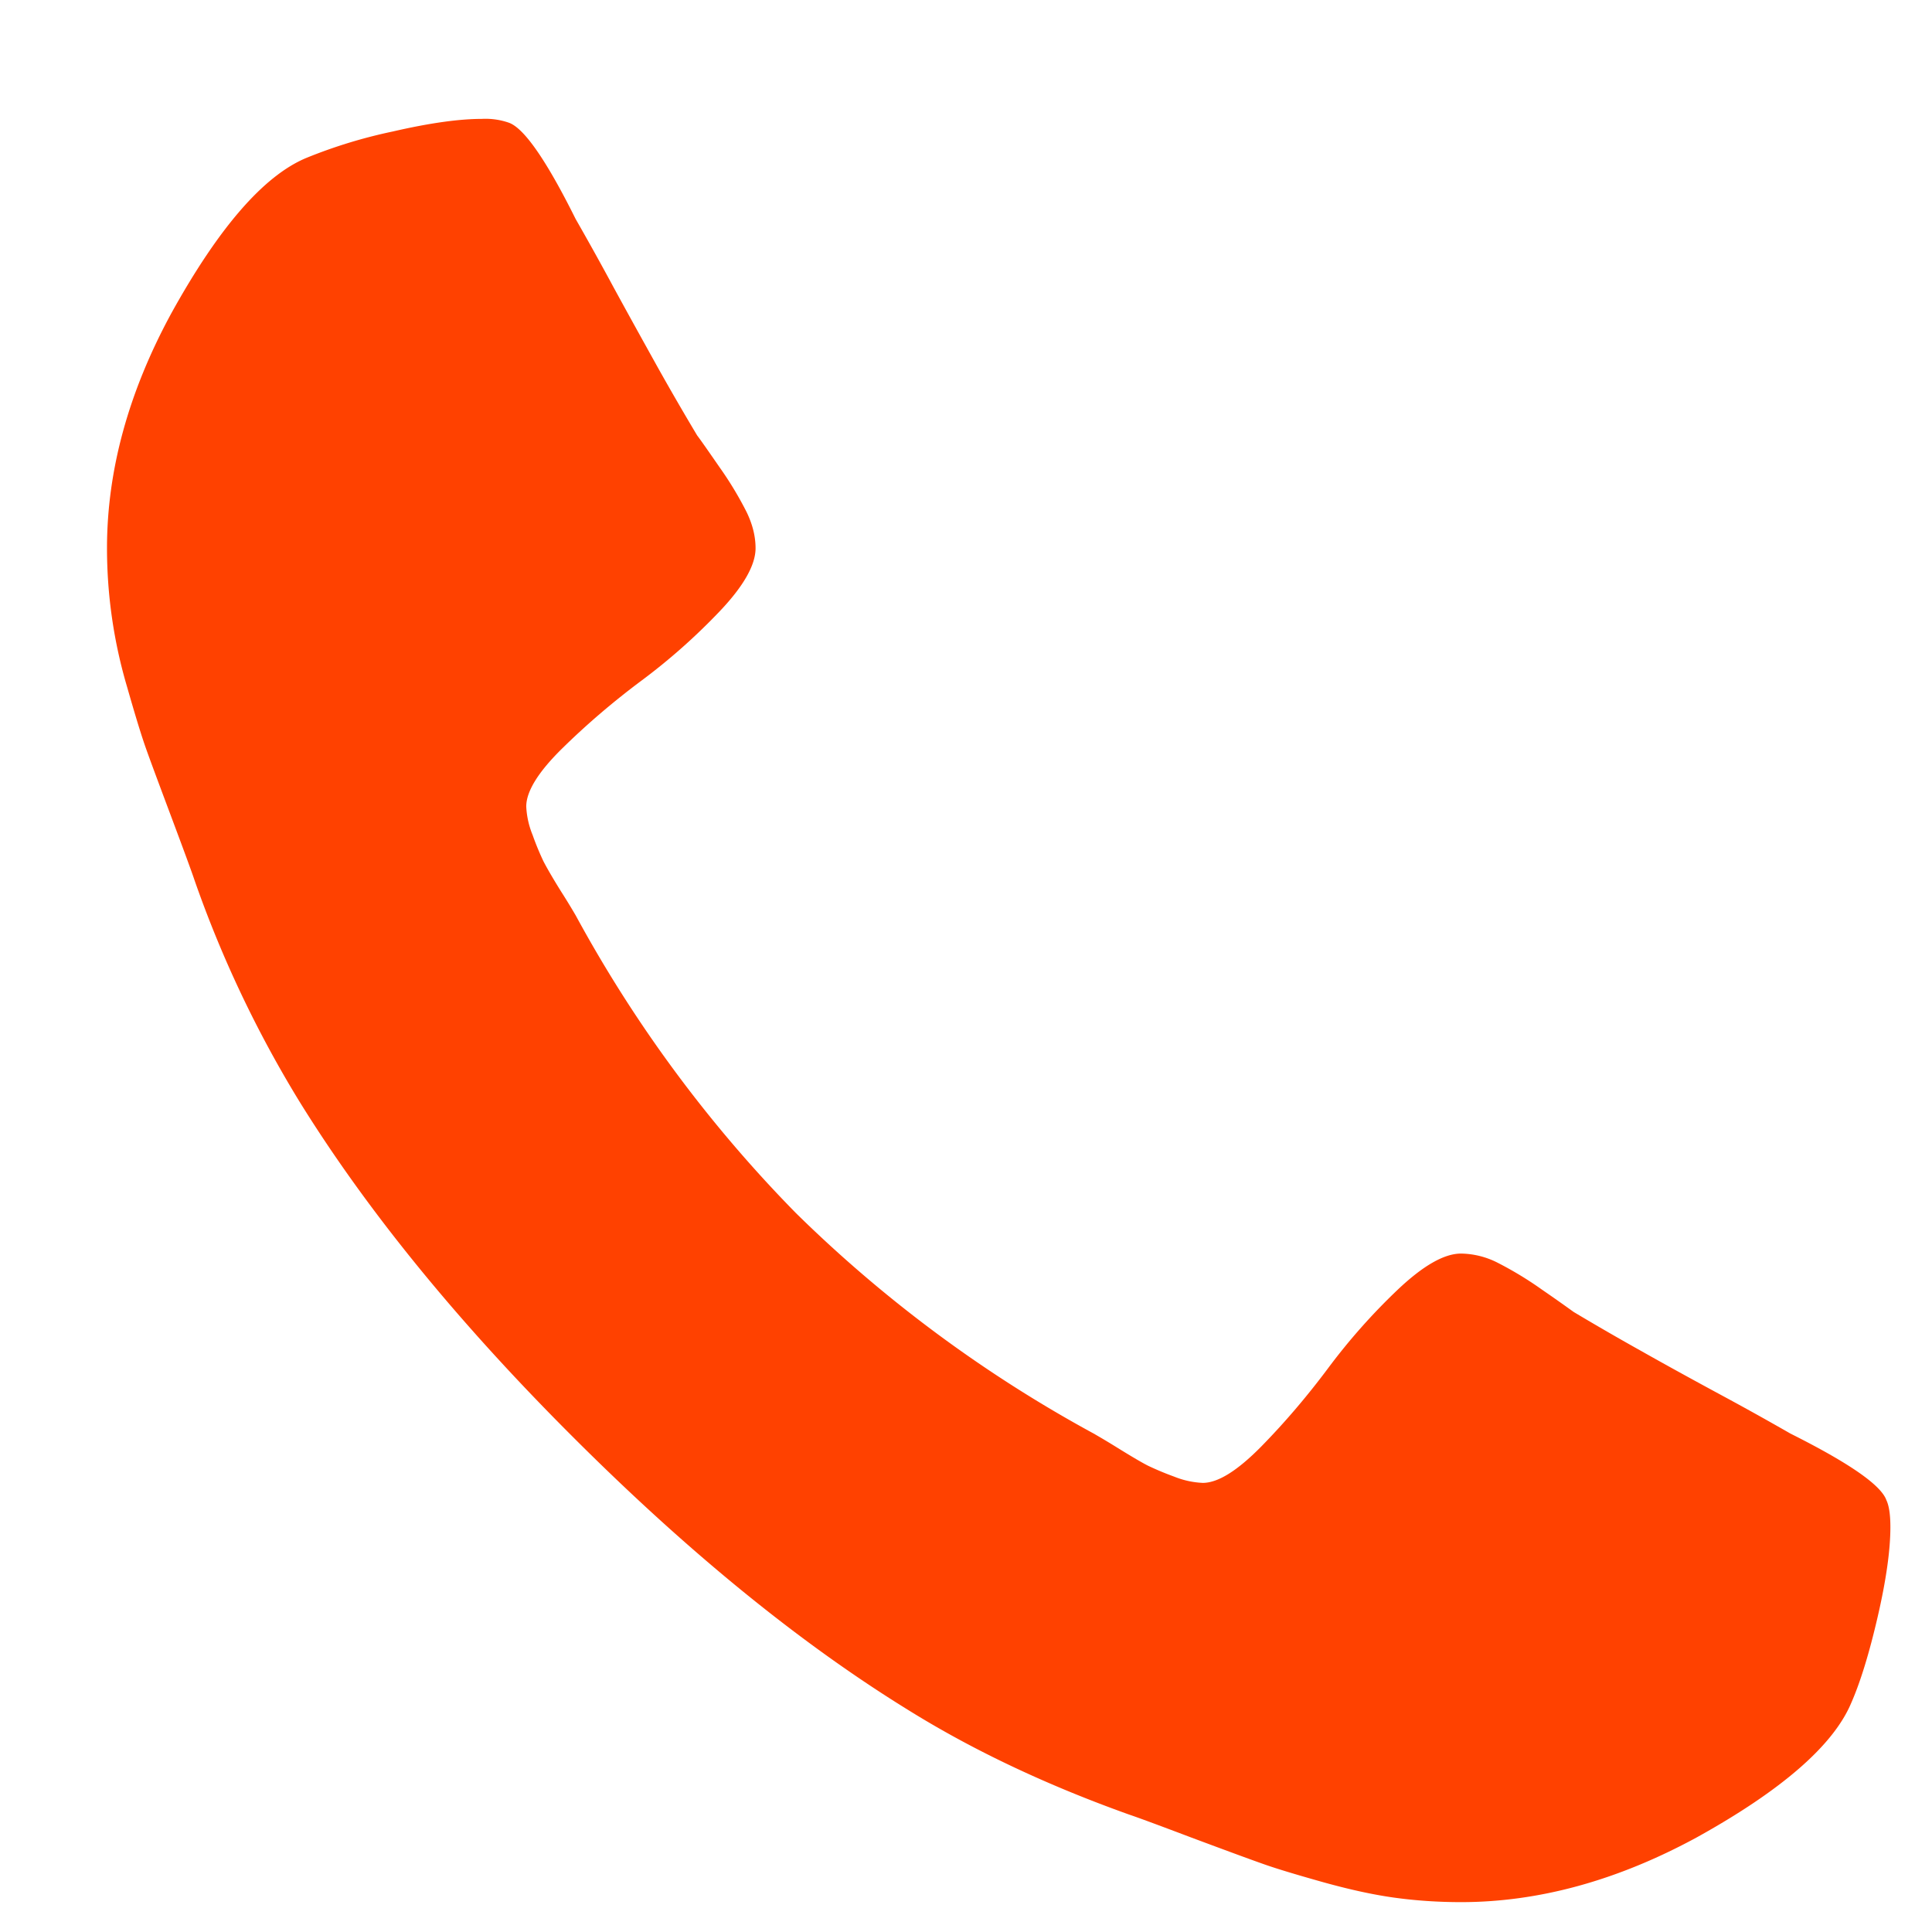 <svg xmlns="http://www.w3.org/2000/svg" width="13" height="13" viewBox="0 0 13 13">
    <path fill="#FF4100" fill-rule="nonzero" d="M12.694 10.097c-.033-.102-.25-.252-.647-.451a19.893 19.893 0 0 0-.46-.256c-.2-.108-.38-.207-.541-.298a18.08 18.08 0 0 1-.457-.264 11.194 11.194 0 0 0-.213-.15 2.395 2.395 0 0 0-.302-.183.558.558 0 0 0-.243-.06c-.114 0-.256.082-.426.243a4.15 4.15 0 0 0-.469.529c-.142.19-.292.366-.451.528-.16.162-.29.243-.392.243a.58.58 0 0 1-.192-.042 1.988 1.988 0 0 1-.175-.073c-.04-.02-.108-.06-.205-.12a5.263 5.263 0 0 0-.162-.097 8.957 8.957 0 0 1-2.003-1.483A8.951 8.951 0 0 1 3.874 6.16a4.937 4.937 0 0 0-.099-.162c-.06-.096-.099-.165-.119-.204a1.847 1.847 0 0 1-.072-.175.577.577 0 0 1-.043-.192c0-.102.081-.233.243-.392.162-.159.338-.31.528-.452.19-.141.367-.298.529-.468.162-.17.243-.313.243-.426 0-.08-.02-.16-.06-.243a2.37 2.37 0 0 0-.183-.303c-.083-.12-.132-.19-.15-.213a18.72 18.72 0 0 1-.264-.456c-.09-.162-.19-.342-.298-.54a20.265 20.265 0 0 0-.256-.461c-.198-.398-.349-.614-.451-.648A.477.477 0 0 0 3.242.8c-.153 0-.353.028-.6.085a3.375 3.375 0 0 0-.584.179c-.284.12-.585.466-.903 1.04C.865 2.636.72 3.165.72 3.688a3.291 3.291 0 0 0 .136.937c.052.182.093.317.124.405.031.088.09.246.175.473.085.227.136.366.153.417a7.72 7.72 0 0 0 .707 1.492c.45.727 1.061 1.479 1.837 2.254.776.776 1.527 1.388 2.254 1.837.438.273.935.508 1.492.707.051.017.19.068.417.154.228.085.385.143.473.174.088.032.224.073.405.124.182.051.345.087.49.107.145.02.295.03.448.03.522 0 1.051-.145 1.585-.435.574-.318.92-.62 1.04-.904.062-.141.122-.336.179-.583.057-.247.085-.448.085-.601 0-.08-.008-.14-.026-.18z"/>
</svg>
